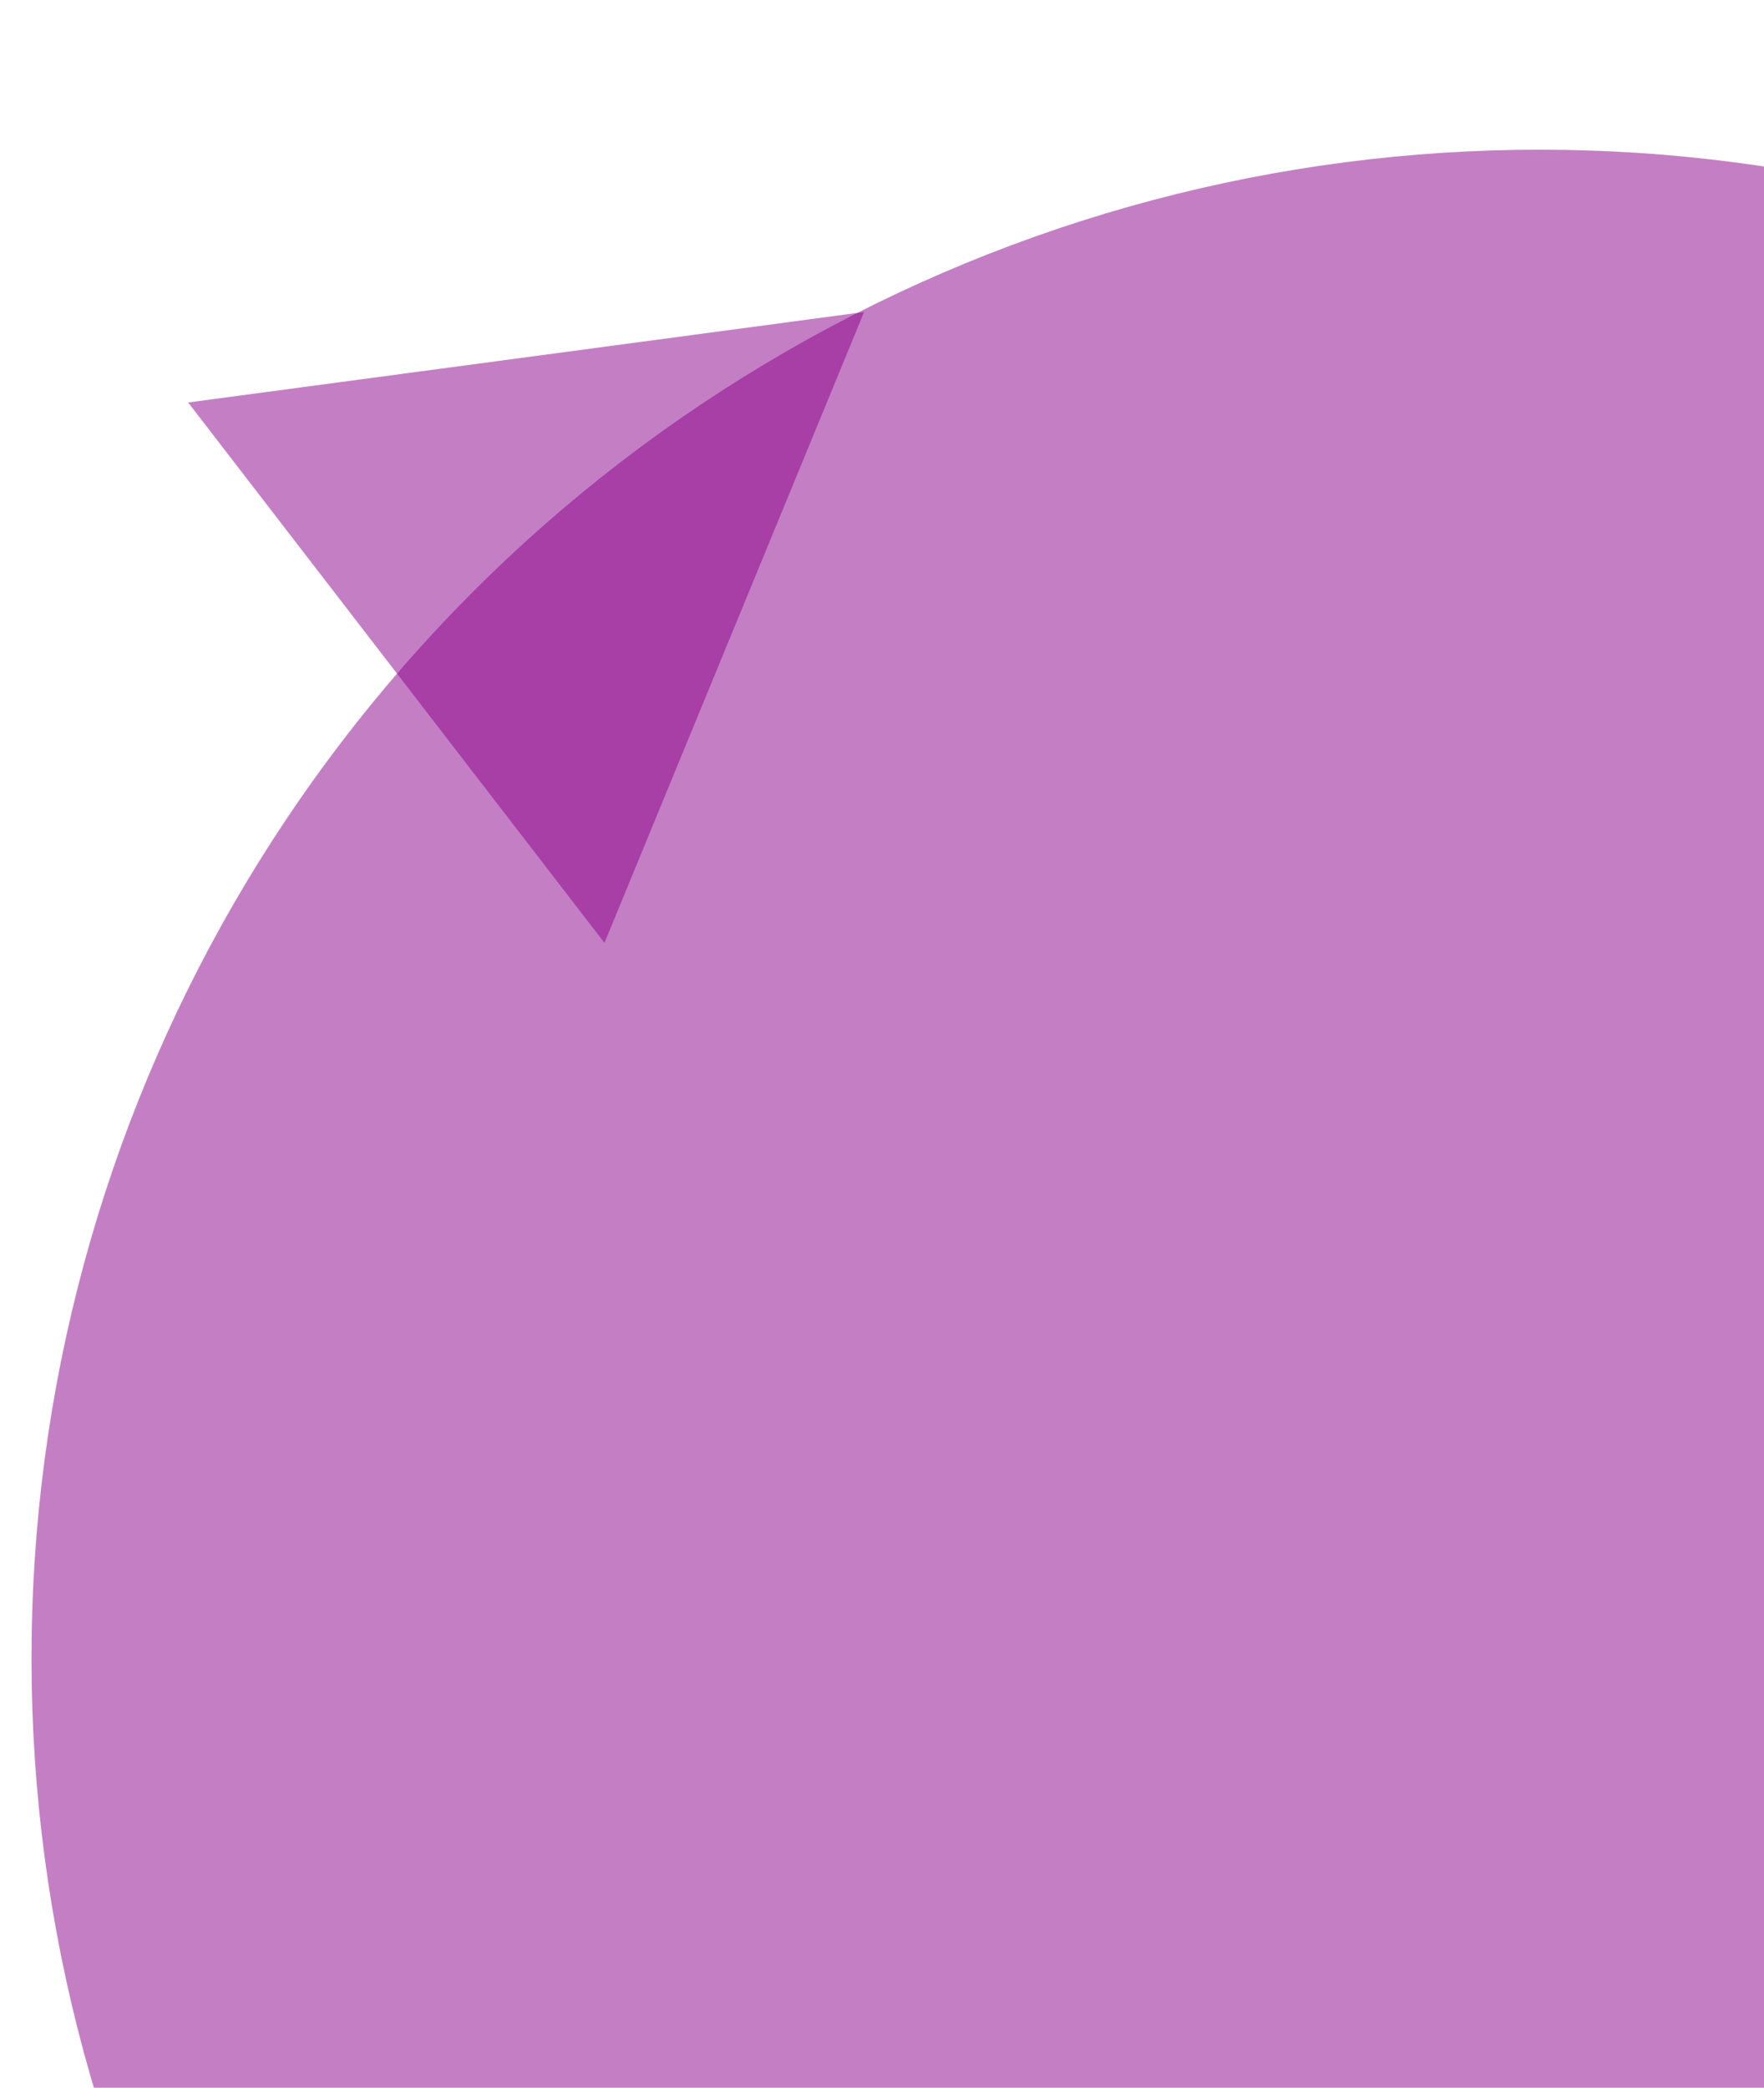 <svg width="224" height="265" viewBox="0 0 224 265" fill="none" xmlns="http://www.w3.org/2000/svg">
<circle cx="195.5" cy="210.5" r="191.5" fill="#8B008B" fill-opacity="0.5"/>
<path d="M109.728 39.603L76.757 119.683L23.891 51.089L109.728 39.603Z" fill="#8B008B" fill-opacity="0.5"/>
</svg>
